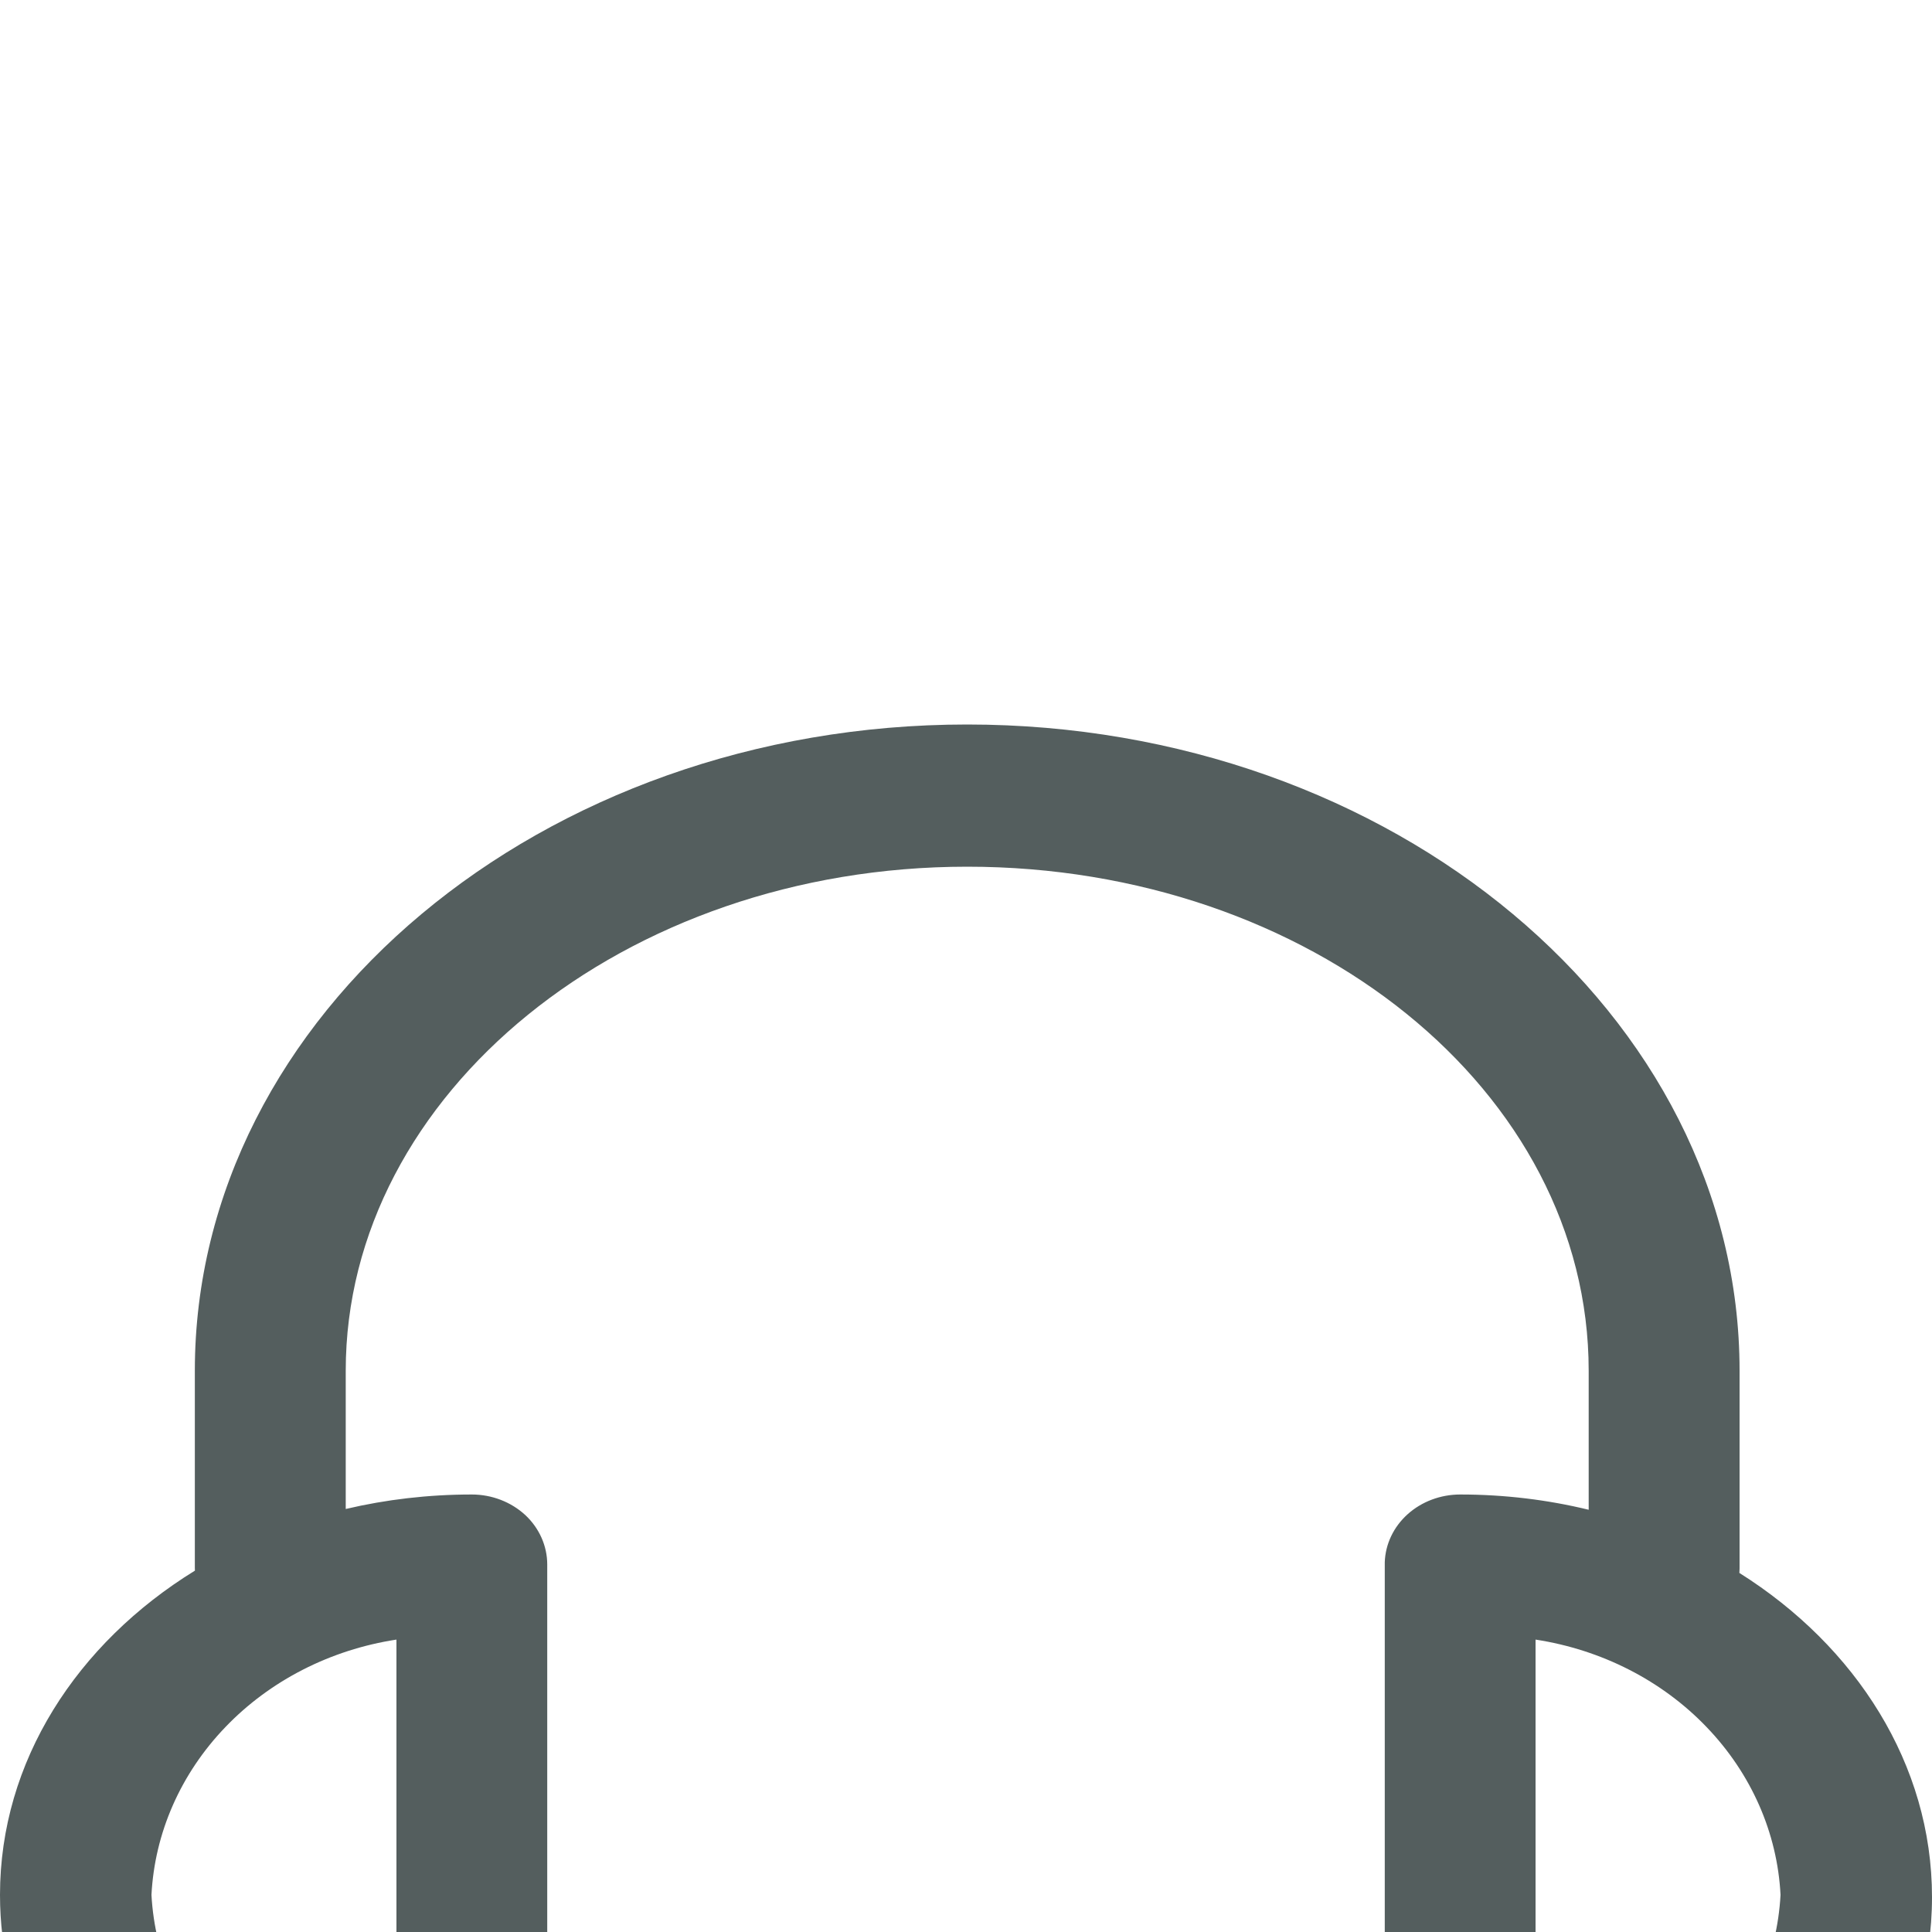 <svg width="20" height="20" viewBox="0 0 20 5" fill="none" xmlns="http://www.w3.org/2000/svg">
    <path fill-rule="evenodd" clip-rule="evenodd"
        d="M16.446 8.129V6.69C16.446 3.791 13.56 1.472 10.012 1.472C6.465 1.472 3.579 3.82 3.579 6.69V8.121C3.995 8.023 4.433 7.971 4.884 7.971C5.092 7.971 5.29 8.048 5.437 8.183C5.583 8.319 5.665 8.504 5.665 8.696V15.554C5.665 15.746 5.583 15.93 5.437 16.066C5.29 16.202 5.092 16.278 4.884 16.278C2.192 16.278 0 14.412 0 12.116C0 10.733 0.796 9.512 2.018 8.759C2.018 8.752 2.017 8.744 2.017 8.736V6.69C2.017 3.003 5.609 0 10.012 0C14.416 0 18.008 3.003 18.008 6.69V8.736C18.008 8.752 18.007 8.767 18.006 8.783C19.214 9.543 20 10.765 20 12.139C20 13.537 19.188 14.766 17.945 15.515V15.774C17.945 16.534 17.62 17.262 17.041 17.799C16.463 18.336 15.678 18.638 14.86 18.638H12.96C12.856 18.929 12.681 19.196 12.443 19.417C12.044 19.789 11.502 19.998 10.937 20H9.394C8.828 20 8.284 19.791 7.884 19.419C7.483 19.048 7.258 18.543 7.258 18.017V17.936C7.26 17.412 7.485 16.909 7.886 16.538C8.286 16.168 8.829 15.96 9.394 15.96H10.937C11.502 15.96 12.043 16.168 12.443 16.538C12.645 16.726 12.802 16.948 12.909 17.188H14.86C15.264 17.188 15.651 17.039 15.937 16.774C16.125 16.599 16.259 16.384 16.329 16.15C15.941 16.234 15.534 16.278 15.116 16.278C14.909 16.278 14.71 16.202 14.563 16.066C14.417 15.93 14.335 15.746 14.335 15.554V8.673C14.341 8.485 14.426 8.306 14.572 8.175C14.718 8.044 14.913 7.971 15.116 7.971C15.576 7.971 16.023 8.026 16.446 8.129ZM11.496 17.844C11.476 17.738 11.422 17.64 11.339 17.563C11.232 17.464 11.088 17.409 10.937 17.409H9.407C9.255 17.409 9.11 17.464 9.002 17.563C8.895 17.662 8.834 17.796 8.832 17.936V18.017C8.832 18.159 8.892 18.294 9 18.395C9.108 18.495 9.254 18.551 9.407 18.551H10.937C11.088 18.549 11.233 18.492 11.339 18.392C11.44 18.298 11.499 18.172 11.505 18.039C11.497 17.998 11.493 17.956 11.493 17.913C11.493 17.89 11.494 17.867 11.496 17.844ZM15.896 14.754V9.473C16.581 9.578 17.206 9.898 17.667 10.379C18.129 10.86 18.399 11.473 18.432 12.116C18.397 12.758 18.127 13.37 17.666 13.85C17.204 14.33 16.58 14.649 15.896 14.754ZM2.333 10.379C2.794 9.898 3.419 9.578 4.104 9.473V14.754C3.42 14.649 2.796 14.33 2.335 13.85C1.873 13.37 1.603 12.758 1.568 12.116C1.601 11.473 1.871 10.86 2.333 10.379Z"
        fill="#545E5E" />
</svg>